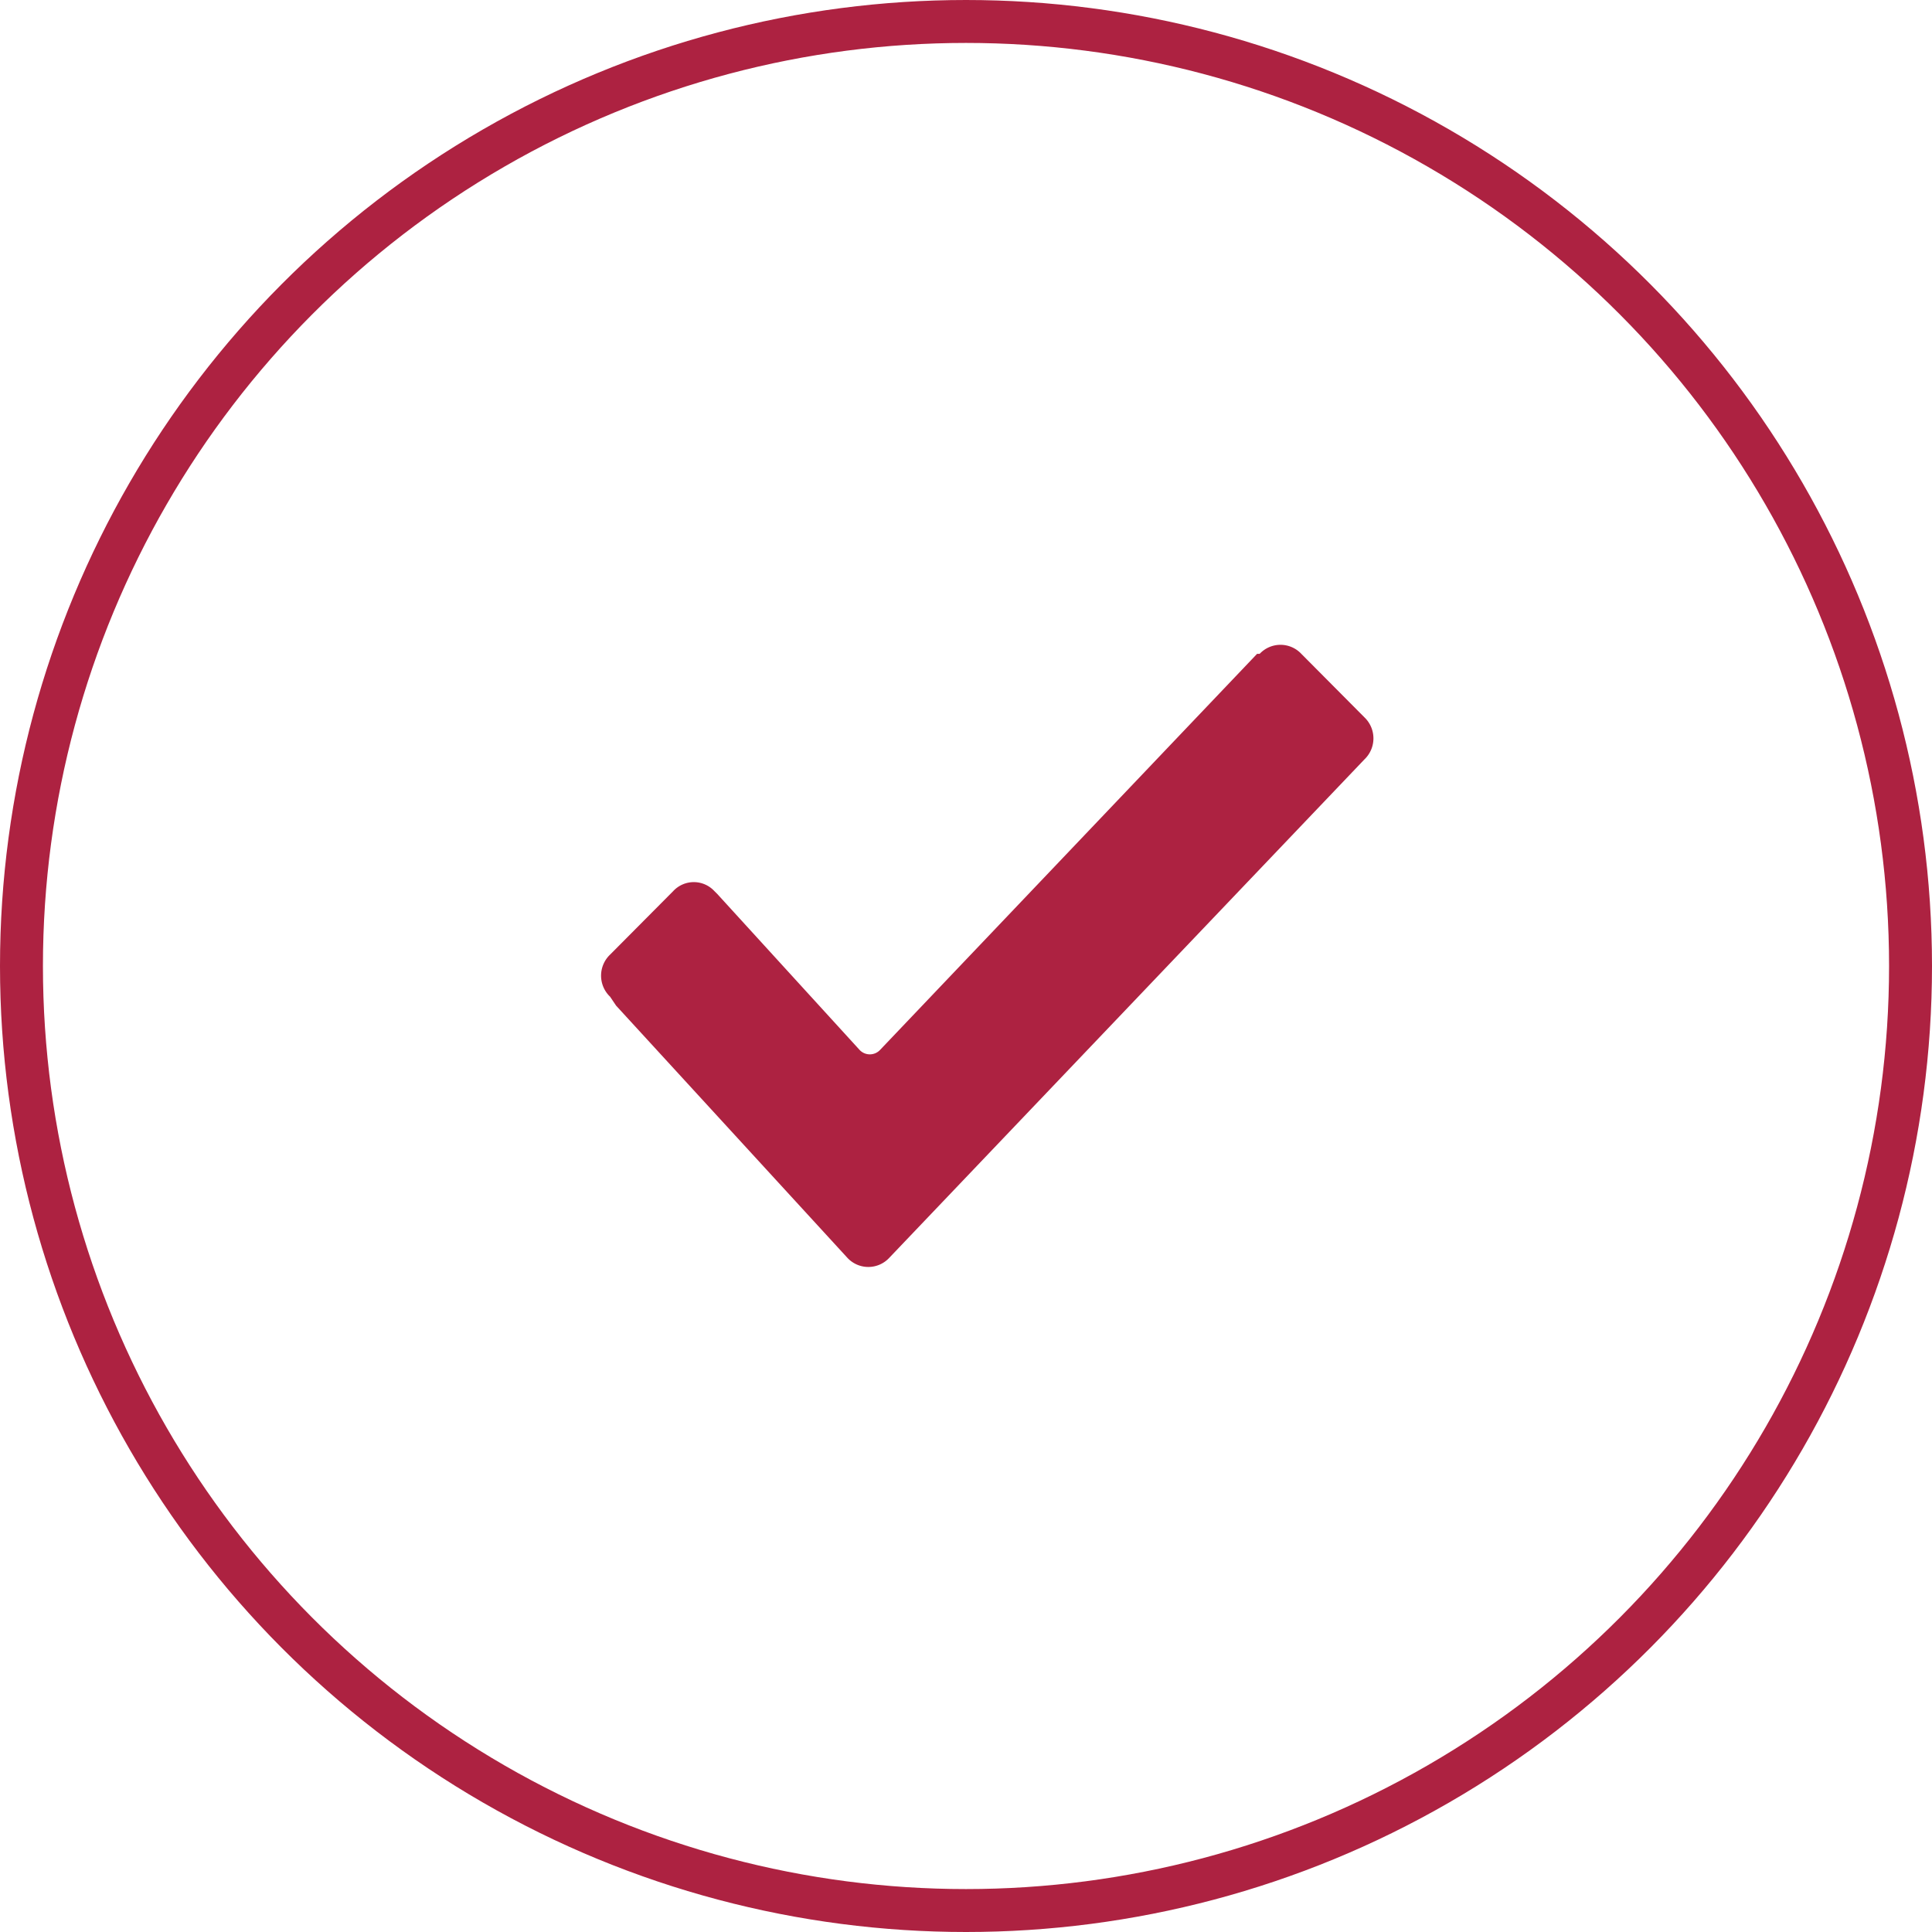 <svg xmlns="http://www.w3.org/2000/svg" width="45" height="45" viewBox="0 0 45 45">
  <defs>
    <style>
      .cls-1 {
        fill: #b7b7b7;
        fill-opacity: 0;
        stroke: #ad2241;
        stroke-linejoin: round;
        stroke-width: 1px;
      }

      .cls-2 {
        fill: #ad2241;
        fill-rule: evenodd;
      }
    </style>
  </defs>
  <circle id="Ellipse_1_copy_11" data-name="Ellipse 1 copy 11" class="cls-1" cx="22.5" cy="22.5" r="22"/>
  <path id="Forma_1_copy_17" data-name="Forma 1 copy 17" class="cls-2" d="M1622.71,642.715a0.677,0.677,0,0,1,0-.98l1.47-1.479a0.654,0.654,0,0,1,.96,0l0.07,0.07,3.31,3.627a0.327,0.327,0,0,0,.48,0l8.78-9.224h0.06a0.665,0.665,0,0,1,.97,0l1.47,1.479a0.677,0.677,0,0,1,0,.98h0L1629.21,648.8a0.665,0.665,0,0,1-.97,0l-5.39-5.877Z" transform="translate(-1608.5 -619.5)"/>
</svg>
